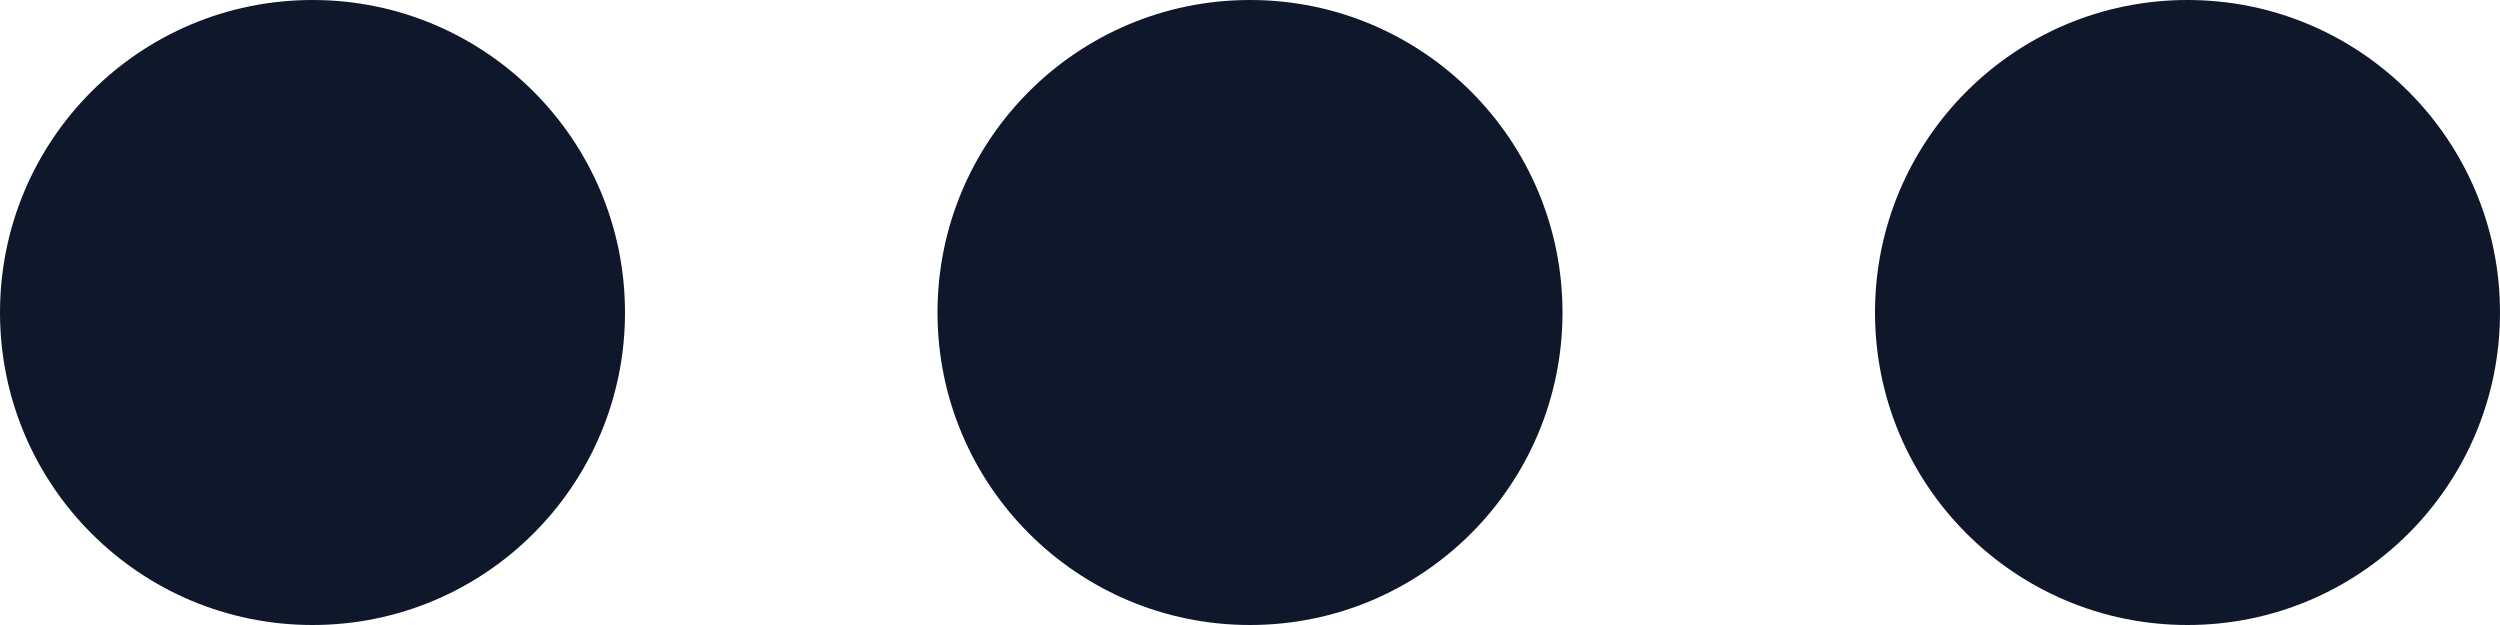 <svg width="16" height="4" viewBox="0 0 16 4" fill="none" xmlns="http://www.w3.org/2000/svg">
<path d="M14 4C12.895 4 12 3.105 12 2C12 0.895 12.895 -1.35705e-07 14 -8.74228e-08C15.105 -3.91405e-08 16 0.895 16 2C16 3.105 15.105 4 14 4Z" fill="#0F172B"/>
<path d="M8 4C6.895 4 6 3.105 6 2C6 0.895 6.895 -3.97973e-07 8 -3.49691e-07C9.105 -3.01409e-07 10 0.895 10 2C10 3.105 9.105 4 8 4Z" fill="#0F172B"/>
<path d="M2 4C0.895 4 -1.35705e-07 3.105 -8.74228e-08 2C-3.91405e-08 0.895 0.895 -6.60242e-07 2 -6.11959e-07C3.105 -5.63677e-07 4 0.895 4 2C4 3.105 3.105 4 2 4Z" fill="#0F172B"/>
</svg>
